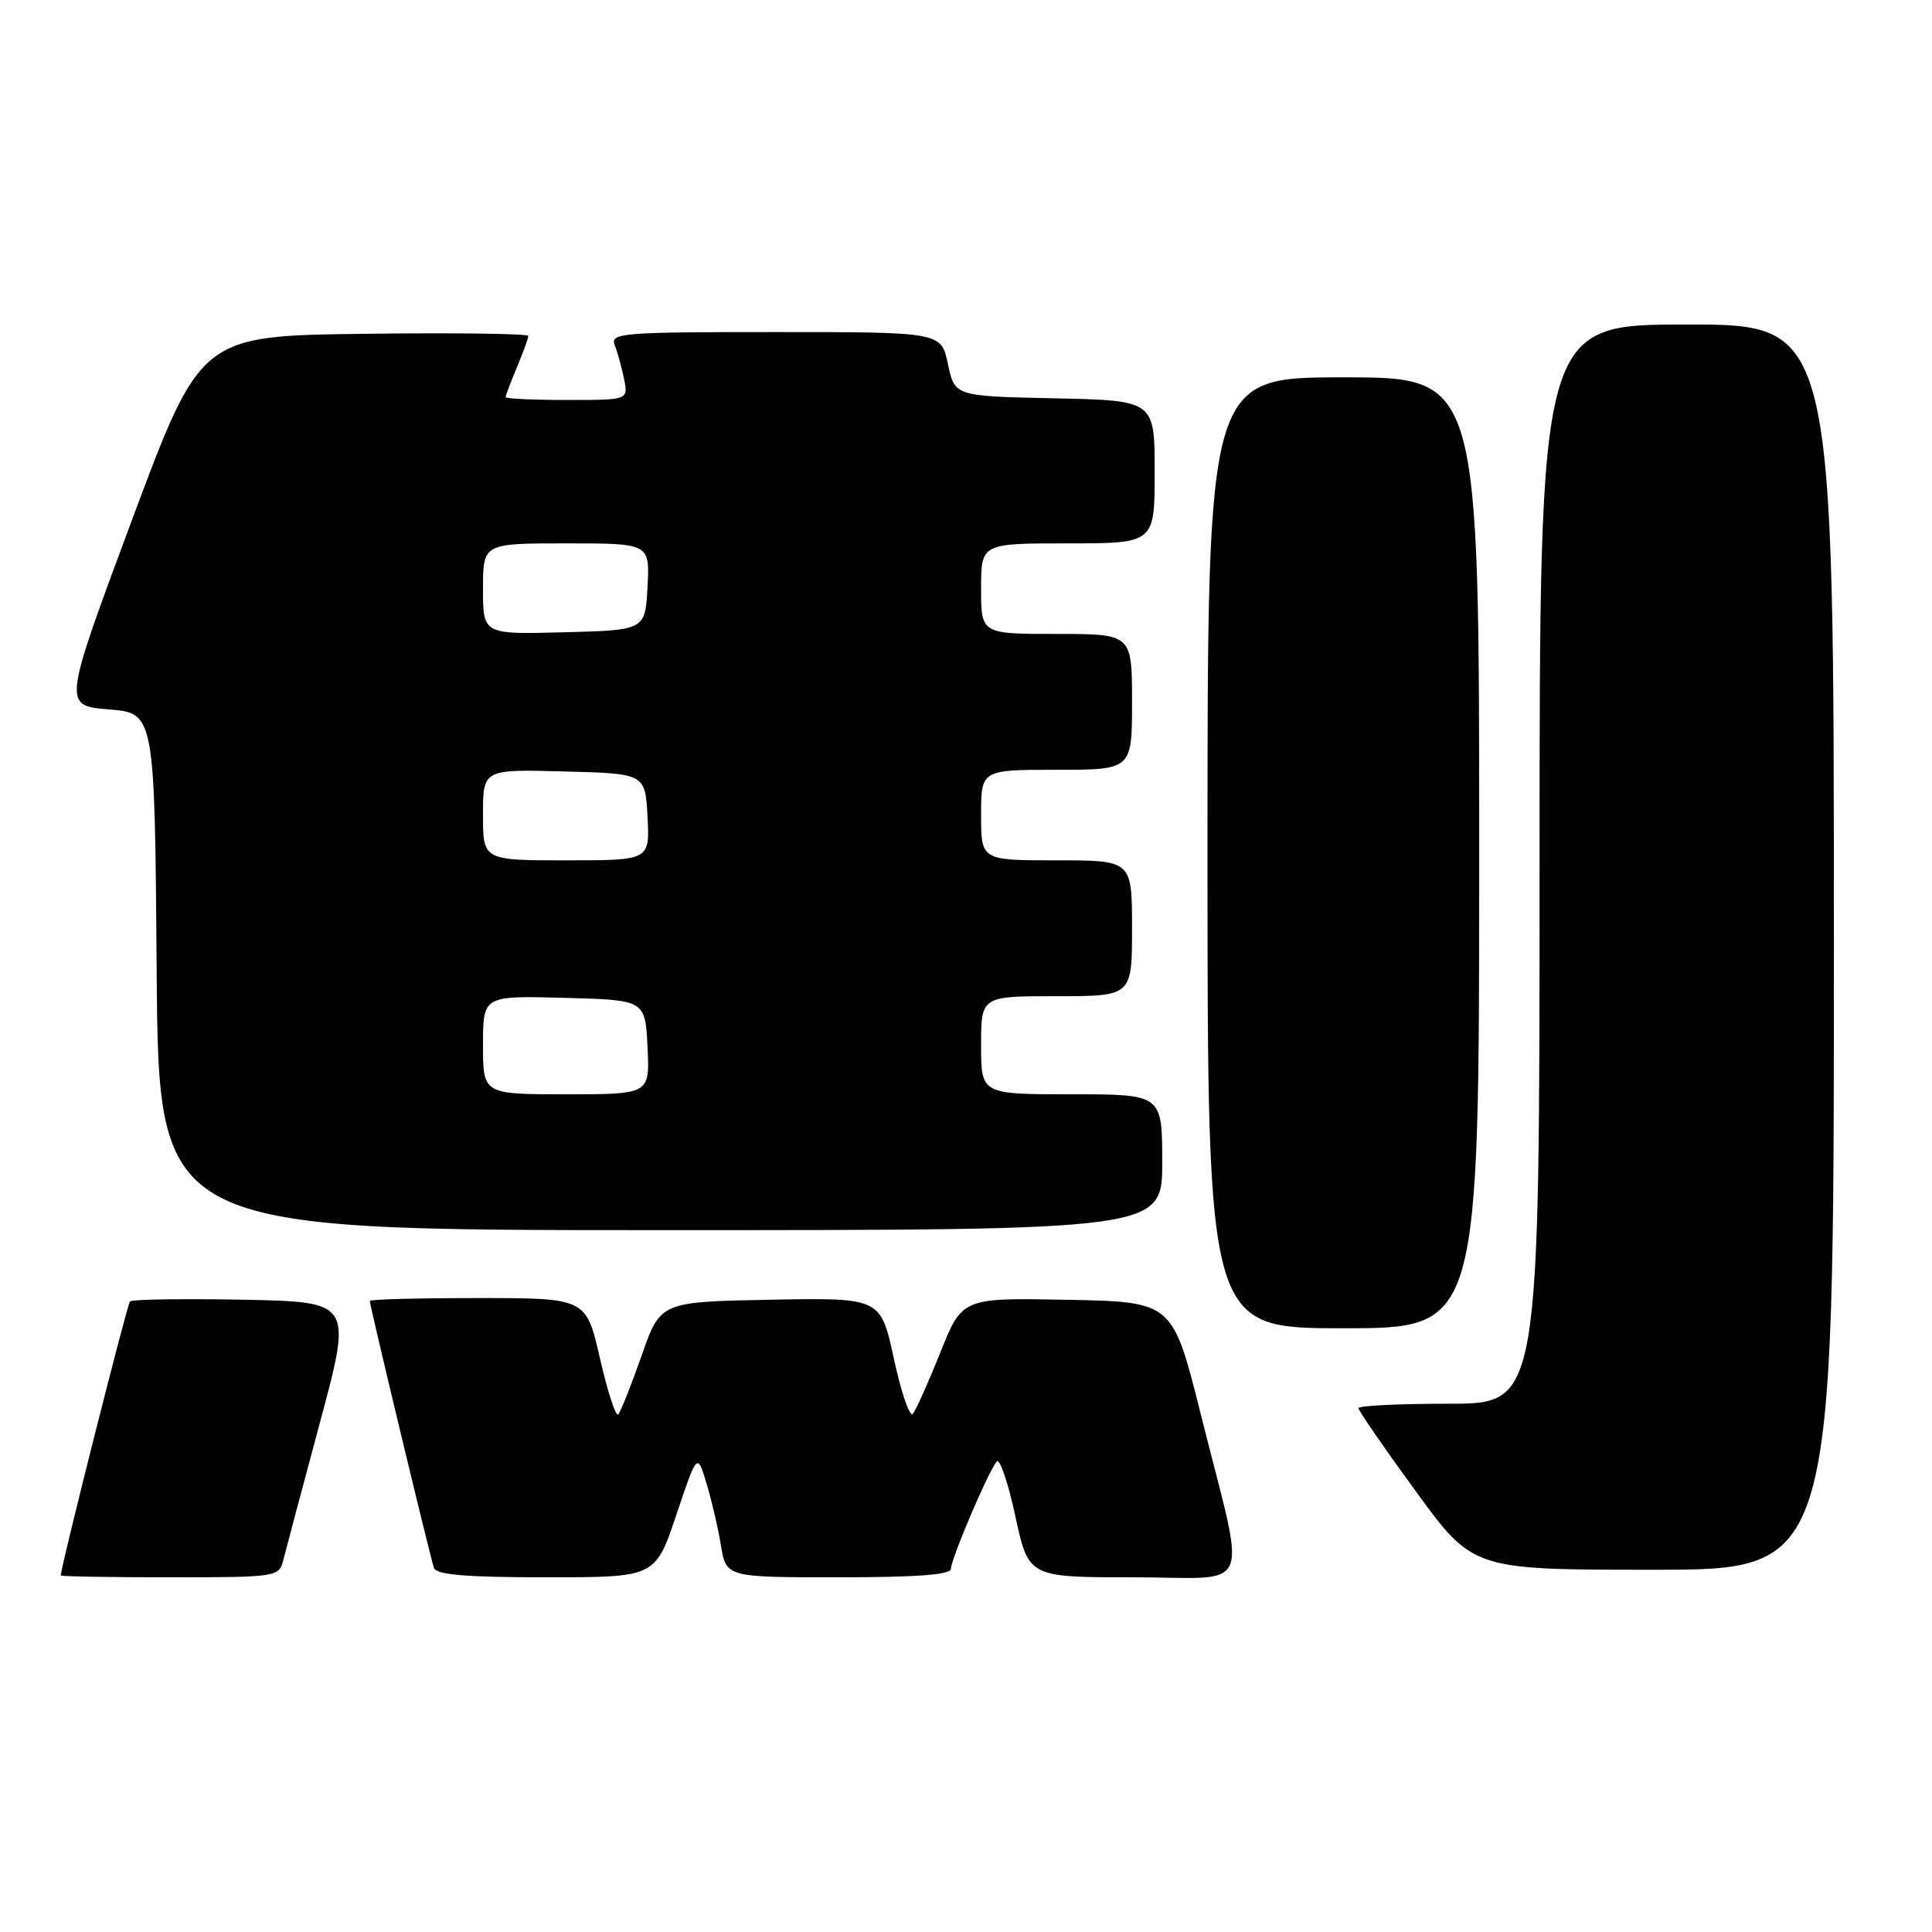 <?xml version="1.0" encoding="UTF-8" standalone="no"?>
<!DOCTYPE svg PUBLIC "-//W3C//DTD SVG 1.1//EN" "http://www.w3.org/Graphics/SVG/1.1/DTD/svg11.dtd" >
<svg xmlns="http://www.w3.org/2000/svg" xmlns:xlink="http://www.w3.org/1999/xlink" version="1.1" viewBox="0 0 256 256">
 <g >
 <path fill="currentColor"
d=" M 37.53 206.75 C 37.84 205.51 40.03 197.30 42.39 188.50 C 46.69 172.50 46.69 172.50 32.21 172.22 C 24.24 172.07 17.49 172.17 17.22 172.45 C 16.86 172.81 8.40 206.26 8.04 208.75 C 8.02 208.89 14.52 209.00 22.48 209.00 C 36.66 209.00 36.97 208.95 37.53 206.75 Z  M 89.61 200.75 C 92.38 192.50 92.38 192.50 93.60 196.50 C 94.27 198.70 95.14 202.41 95.52 204.75 C 96.23 209.00 96.23 209.00 111.11 209.00 C 121.47 209.00 126.00 208.66 126.00 207.88 C 126.00 206.59 130.97 194.94 132.07 193.65 C 132.47 193.19 133.58 196.45 134.54 200.90 C 136.29 209.00 136.29 209.00 150.19 209.00 C 166.33 209.00 165.20 211.74 159.10 187.36 C 155.38 172.50 155.38 172.50 141.44 172.23 C 127.50 171.96 127.50 171.96 124.59 179.23 C 122.99 183.23 121.35 186.88 120.95 187.35 C 120.54 187.81 119.42 184.54 118.45 180.07 C 116.70 171.95 116.70 171.95 102.10 172.22 C 87.50 172.50 87.50 172.50 85.00 179.67 C 83.62 183.61 82.23 187.10 81.91 187.42 C 81.59 187.74 80.51 184.40 79.50 180.00 C 77.67 172.00 77.67 172.00 63.34 172.00 C 55.45 172.00 49.00 172.17 49.00 172.38 C 49.00 173.02 57.02 206.40 57.50 207.75 C 57.82 208.67 61.73 209.00 72.39 209.00 C 86.84 209.00 86.84 209.00 89.61 200.75 Z  M 243.00 125.50 C 243.00 43.00 243.00 43.00 223.50 43.00 C 204.00 43.00 204.00 43.00 204.00 114.50 C 204.00 186.00 204.00 186.00 192.00 186.00 C 185.40 186.00 180.00 186.26 180.00 186.59 C 180.00 186.91 183.41 191.86 187.59 197.59 C 195.18 208.00 195.18 208.00 219.09 208.00 C 243.00 208.00 243.00 208.00 243.00 125.50 Z  M 196.00 113.00 C 196.00 50.00 196.00 50.00 178.00 50.00 C 160.00 50.00 160.00 50.00 160.00 113.00 C 160.00 176.00 160.00 176.00 178.00 176.00 C 196.00 176.00 196.00 176.00 196.00 113.00 Z  M 154.00 154.00 C 154.00 145.00 154.00 145.00 142.00 145.00 C 130.00 145.00 130.00 145.00 130.00 138.50 C 130.00 132.00 130.00 132.00 140.00 132.00 C 150.00 132.00 150.00 132.00 150.00 123.00 C 150.00 114.00 150.00 114.00 140.00 114.00 C 130.00 114.00 130.00 114.00 130.00 108.00 C 130.00 102.00 130.00 102.00 140.00 102.00 C 150.00 102.00 150.00 102.00 150.00 93.00 C 150.00 84.00 150.00 84.00 140.00 84.00 C 130.00 84.00 130.00 84.00 130.00 78.00 C 130.00 72.00 130.00 72.00 141.50 72.00 C 153.00 72.00 153.00 72.00 153.00 62.53 C 153.00 53.06 153.00 53.06 139.75 52.78 C 126.51 52.50 126.51 52.50 125.61 48.25 C 124.72 44.00 124.72 44.00 102.75 44.00 C 82.24 44.00 80.83 44.12 81.46 45.75 C 81.84 46.71 82.39 48.74 82.70 50.25 C 83.25 53.00 83.25 53.00 75.12 53.00 C 70.66 53.00 67.00 52.83 67.00 52.62 C 67.00 52.41 67.67 50.63 68.50 48.65 C 69.33 46.68 70.00 44.82 70.00 44.51 C 70.00 44.21 60.23 44.08 48.29 44.23 C 26.58 44.50 26.58 44.50 17.45 69.00 C 8.33 93.50 8.33 93.50 14.42 94.00 C 20.50 94.50 20.50 94.50 20.76 128.75 C 21.03 163.00 21.03 163.00 87.51 163.00 C 154.00 163.00 154.00 163.00 154.00 154.00 Z  M 64.00 138.47 C 64.00 131.93 64.00 131.93 74.75 132.22 C 85.50 132.50 85.50 132.50 85.80 138.75 C 86.10 145.00 86.10 145.00 75.05 145.00 C 64.00 145.00 64.00 145.00 64.00 138.47 Z  M 64.00 107.97 C 64.00 101.93 64.00 101.93 74.75 102.22 C 85.50 102.50 85.50 102.50 85.80 108.25 C 86.10 114.00 86.10 114.00 75.05 114.00 C 64.00 114.00 64.00 114.00 64.00 107.97 Z  M 64.00 78.03 C 64.00 72.00 64.00 72.00 75.05 72.00 C 86.10 72.00 86.10 72.00 85.80 77.75 C 85.50 83.50 85.50 83.50 74.75 83.78 C 64.00 84.07 64.00 84.07 64.00 78.03 Z "/>
</g>
</svg>